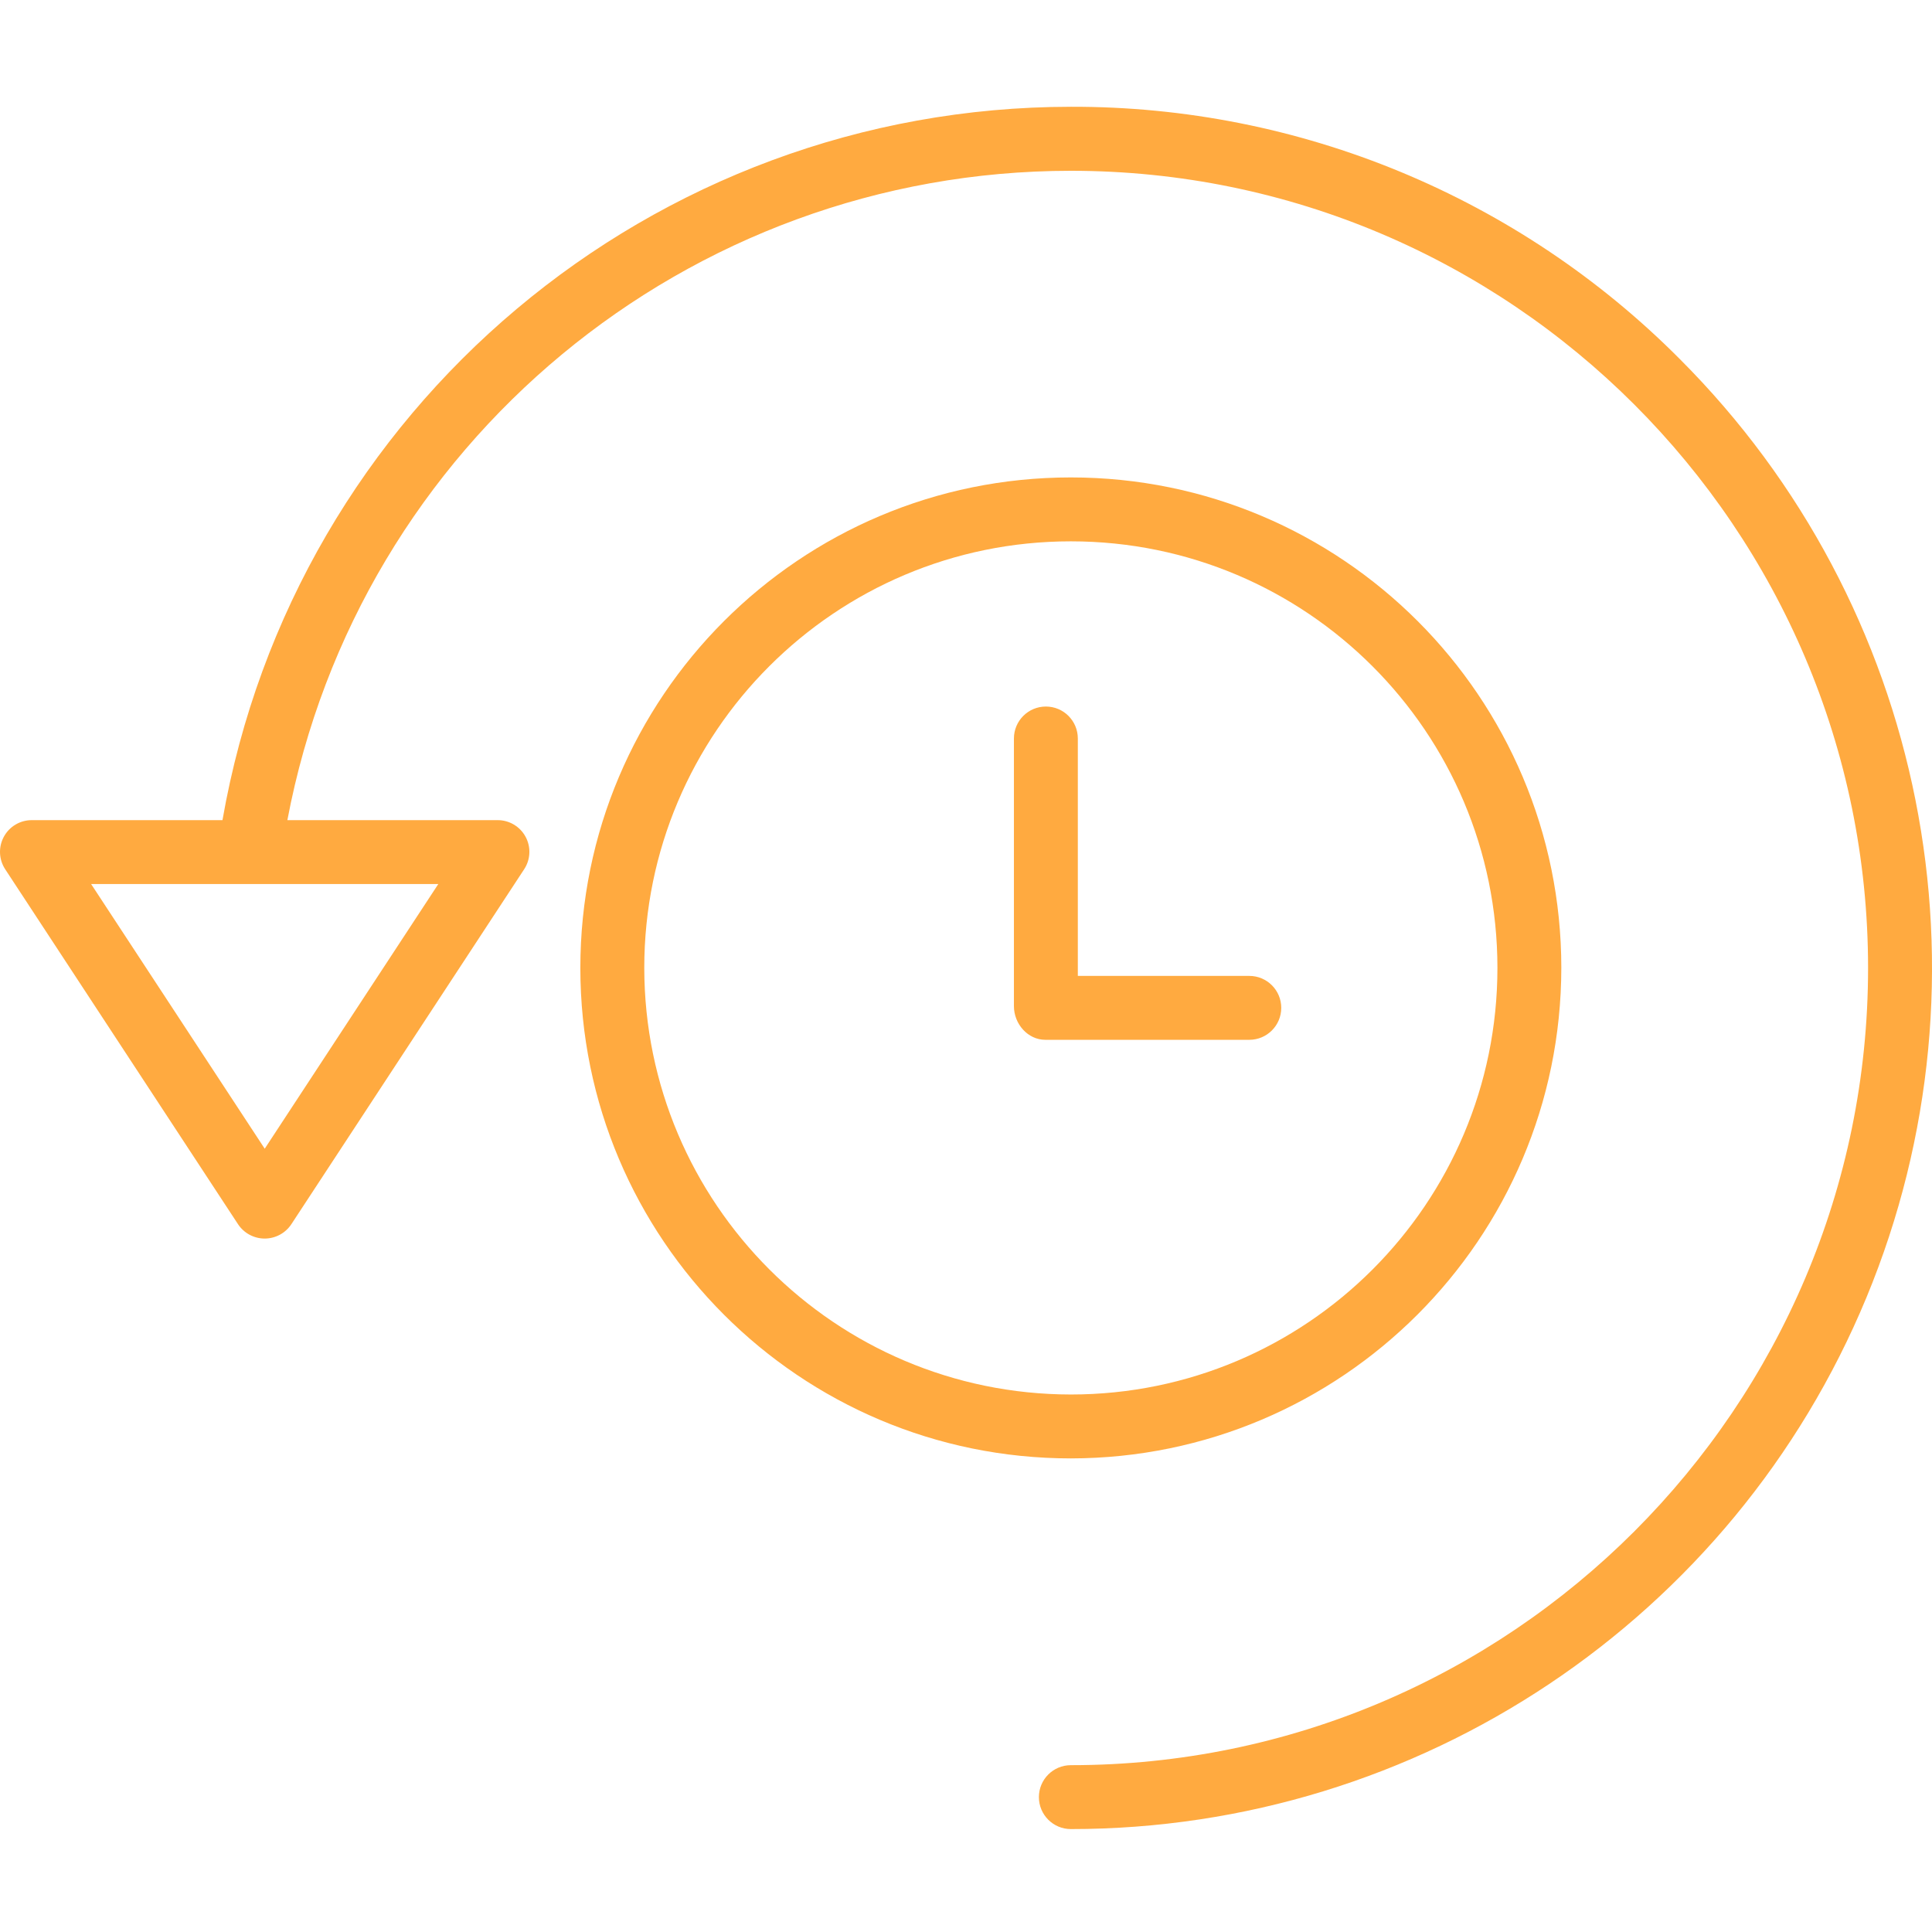 <svg fill="#ffaa40" height="483pt" viewBox="0 -26 483.736 483" width="483pt" xmlns="http://www.w3.org/2000/svg"><path d="m390.926 215.98c0-67.824-54.984-122.809-122.809-122.809-67.824 0-122.809 54.984-122.809 122.809.004 67.824 54.984 122.809 122.812 122.809 67.793-.078 122.73-55.016 122.805-122.809zm-229.613 0c0-58.988 47.82-106.809 106.809-106.809 58.988 0 106.805 47.82 106.805 106.809s-47.816 106.809-106.805 106.809c-58.961-.066-106.742-47.848-106.809-106.809zm0 0"/><path d="m320.801 225.98c0-4.418-3.582-8-8-8h-42.934v-59.445c0-4.418-3.582-8-8-8-4.418 0-8 3.582-8 8v67.023c0 4.422 3.449 8.422 7.867 8.422h51.066c4.418 0 8-3.582 8-8zm0 0"/><path d="m268.121.367c-104.789.047-194.391 75.387-212.418 178.613h-47.699c-2.934-.023-5.641 1.574-7.039 4.152-1.402 2.574-1.266 5.715.348 8.164l58.273 88.84c1.48 2.254 3.996 3.609 6.691 3.609 2.699-.004 5.211-1.363 6.688-3.617l58.277-88.855c1.609-2.445 1.742-5.578.34-8.152-1.398-2.57-4.102-4.164-7.027-4.141h-52.602c17.836-94.289 100.207-162.562 196.168-162.586 110.062 0 199.609 89.531 199.609 199.598 0 110.066-89.547 199.605-199.609 199.605-4.422 0-8 3.582-8 8 0 4.418 3.578 8 8 8 87.207 0 165.828-52.531 199.203-133.102 33.371-80.57 14.922-173.312-46.746-234.977-40.344-40.566-95.246-63.309-152.457-63.152zm-201.84 260.879-43.465-66.266h86.926zm0 0"/></svg>